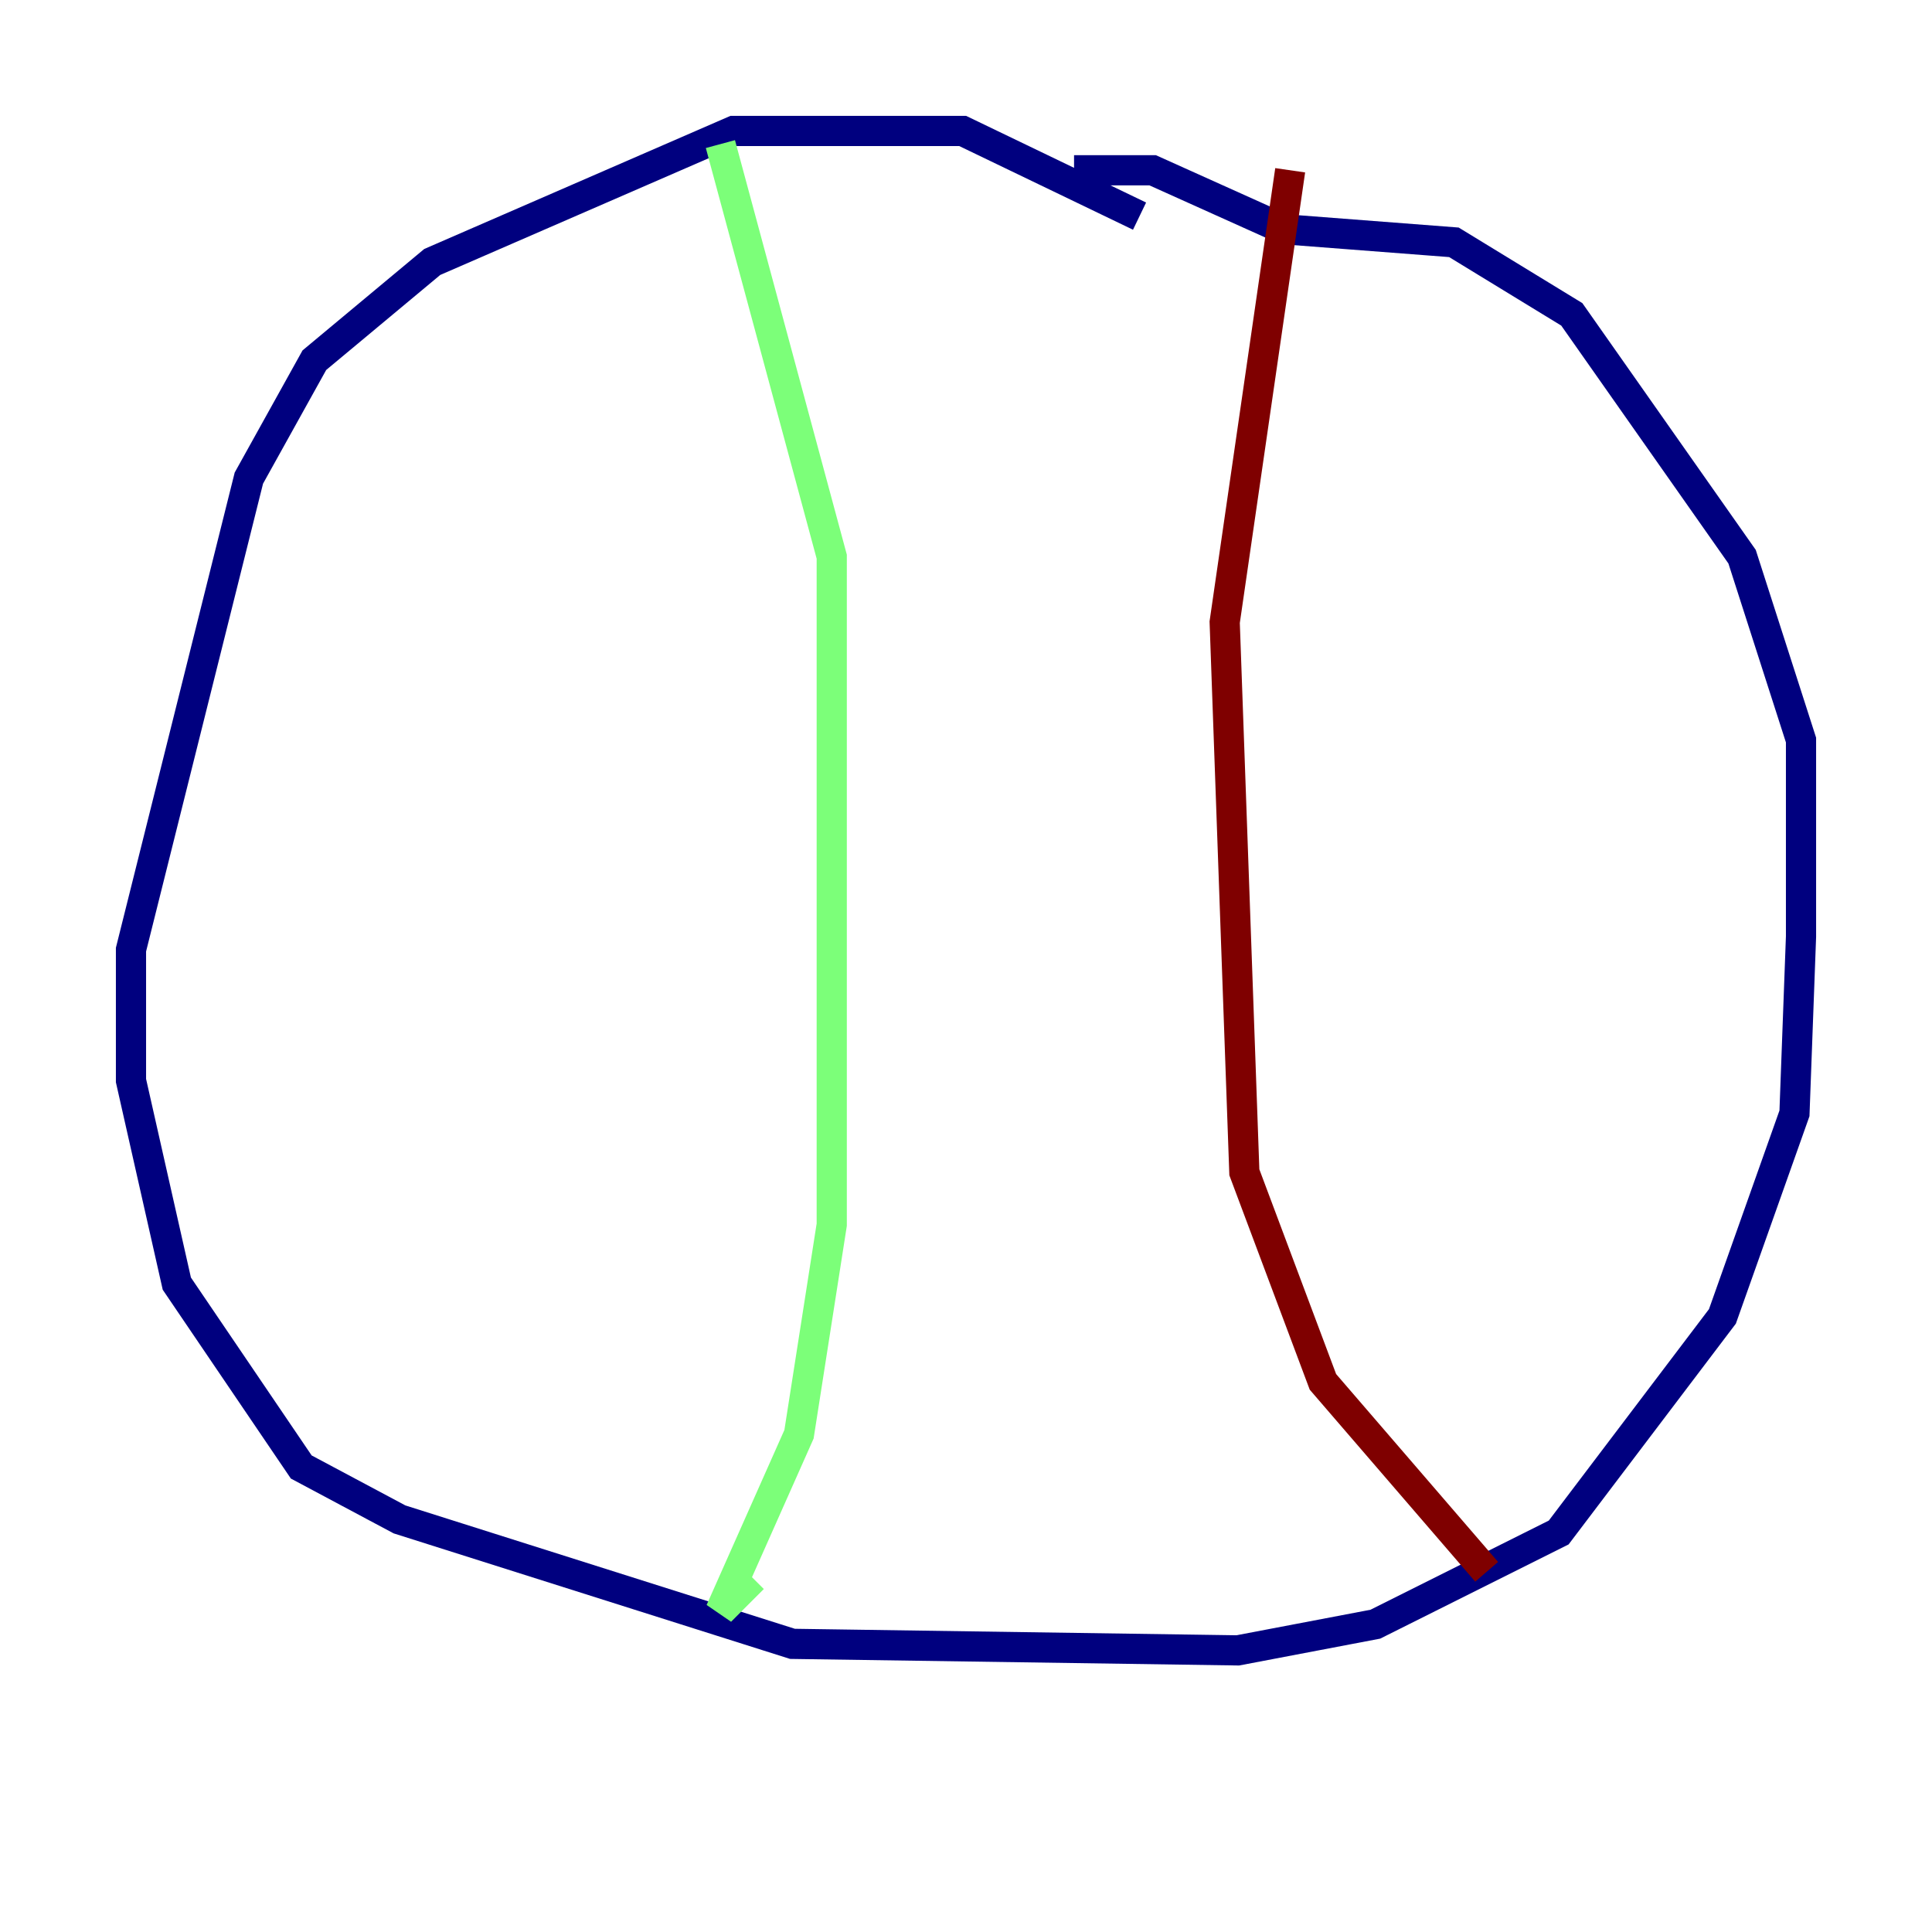 <?xml version="1.0" encoding="utf-8" ?>
<svg baseProfile="tiny" height="128" version="1.2" viewBox="0,0,128,128" width="128" xmlns="http://www.w3.org/2000/svg" xmlns:ev="http://www.w3.org/2001/xml-events" xmlns:xlink="http://www.w3.org/1999/xlink"><defs /><polyline fill="none" points="75.498,14.319 63.783,8.678 48.597,8.678 28.637,17.356 20.827,23.864 16.488,31.675 8.678,62.915 8.678,71.593 11.715,85.044 19.959,97.193 26.468,100.664 52.502,108.909 82.007,109.342 91.119,107.607 103.268,101.532 114.115,87.214 118.888,73.763 119.322,62.047 119.322,49.031 115.417,36.881 104.136,20.827 96.325,16.054 85.044,15.186 76.366,11.281 71.159,11.281" stroke="#00007f" stroke-width="2" /><polyline fill="none" points="47.729,9.546 55.105,36.881 55.105,81.139 52.936,95.024 47.729,106.739 49.898,104.57" stroke="#7cff79" stroke-width="2" /><polyline fill="none" points="85.478,11.281 81.139,41.22 82.441,77.668 87.647,91.552 98.495,104.136" stroke="#7f0000" stroke-width="2" /></svg>